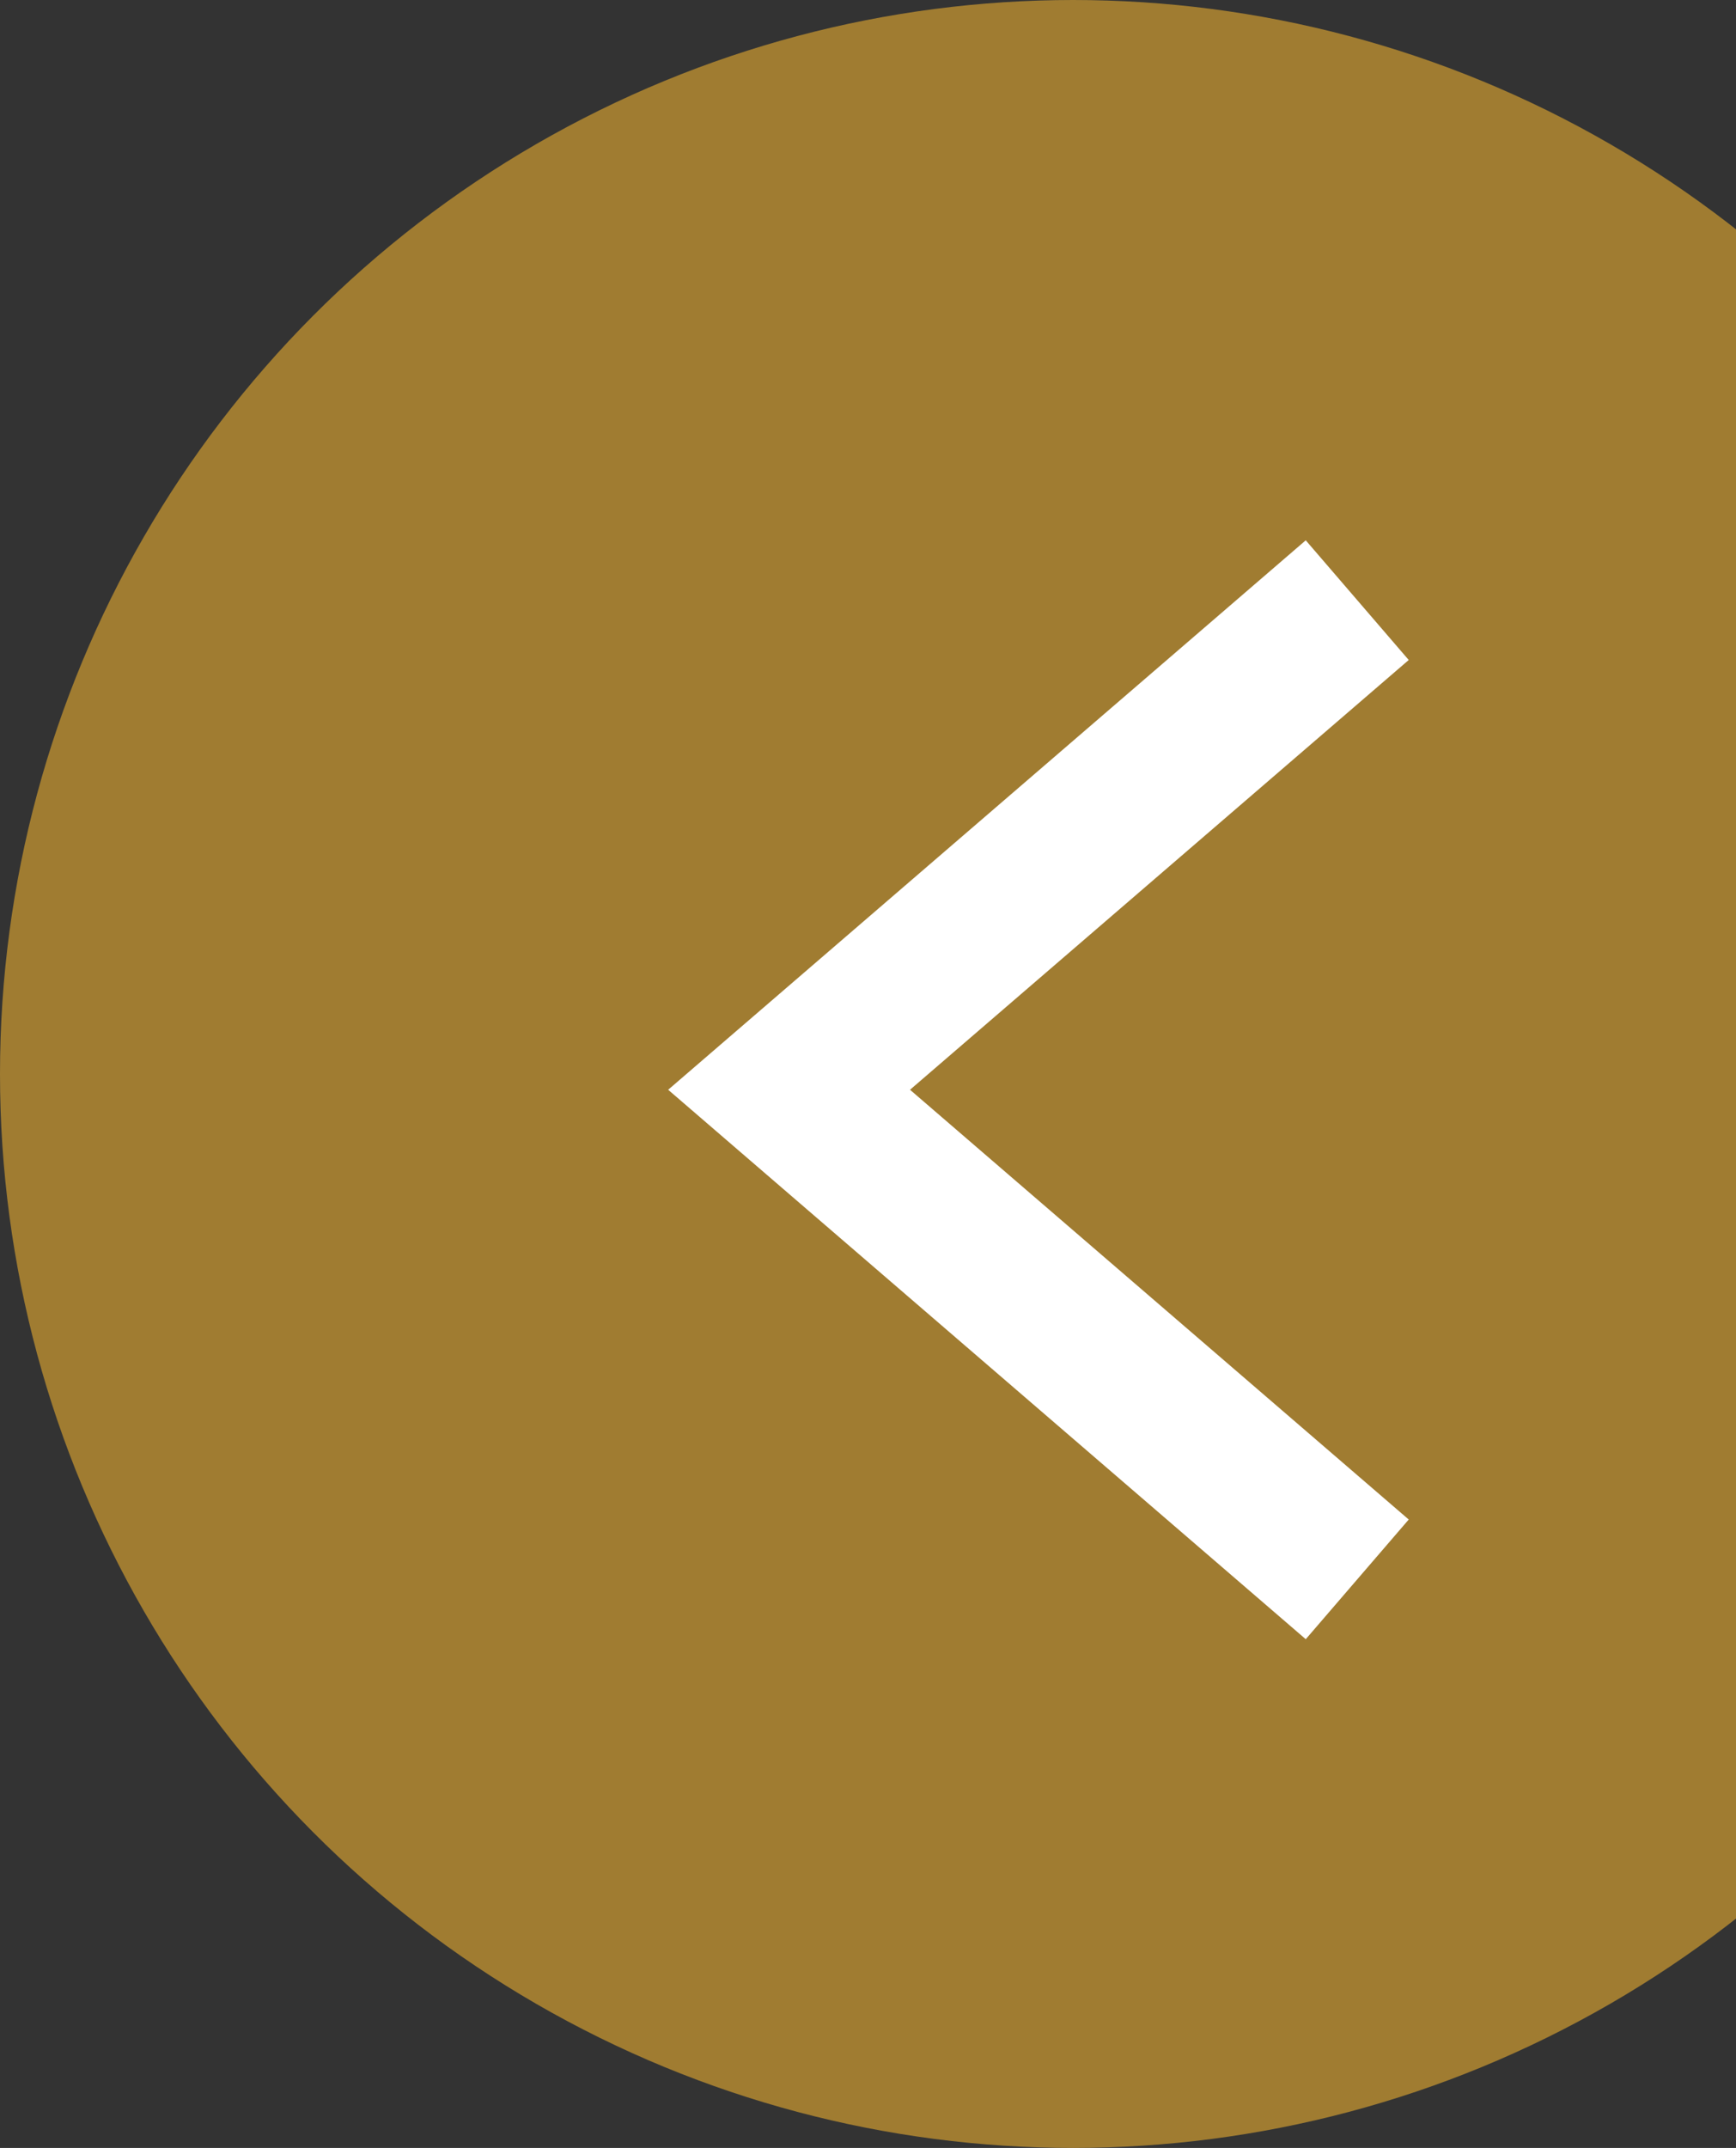 <svg width="55" height="68" viewBox="0 0 55 68" fill="none" xmlns="http://www.w3.org/2000/svg">
<rect x="0" y="0" width="55" height="68" fill="#333333" stroke="none"/>
<circle opacity="0.8" cx="34" cy="34" r="34" transform="matrix(-1 0 0 1 68 0)" fill="#BC8E31"/>
<path d="M43 19L25 34.5L43 50" stroke="white" stroke-width="5"/>
</svg>
